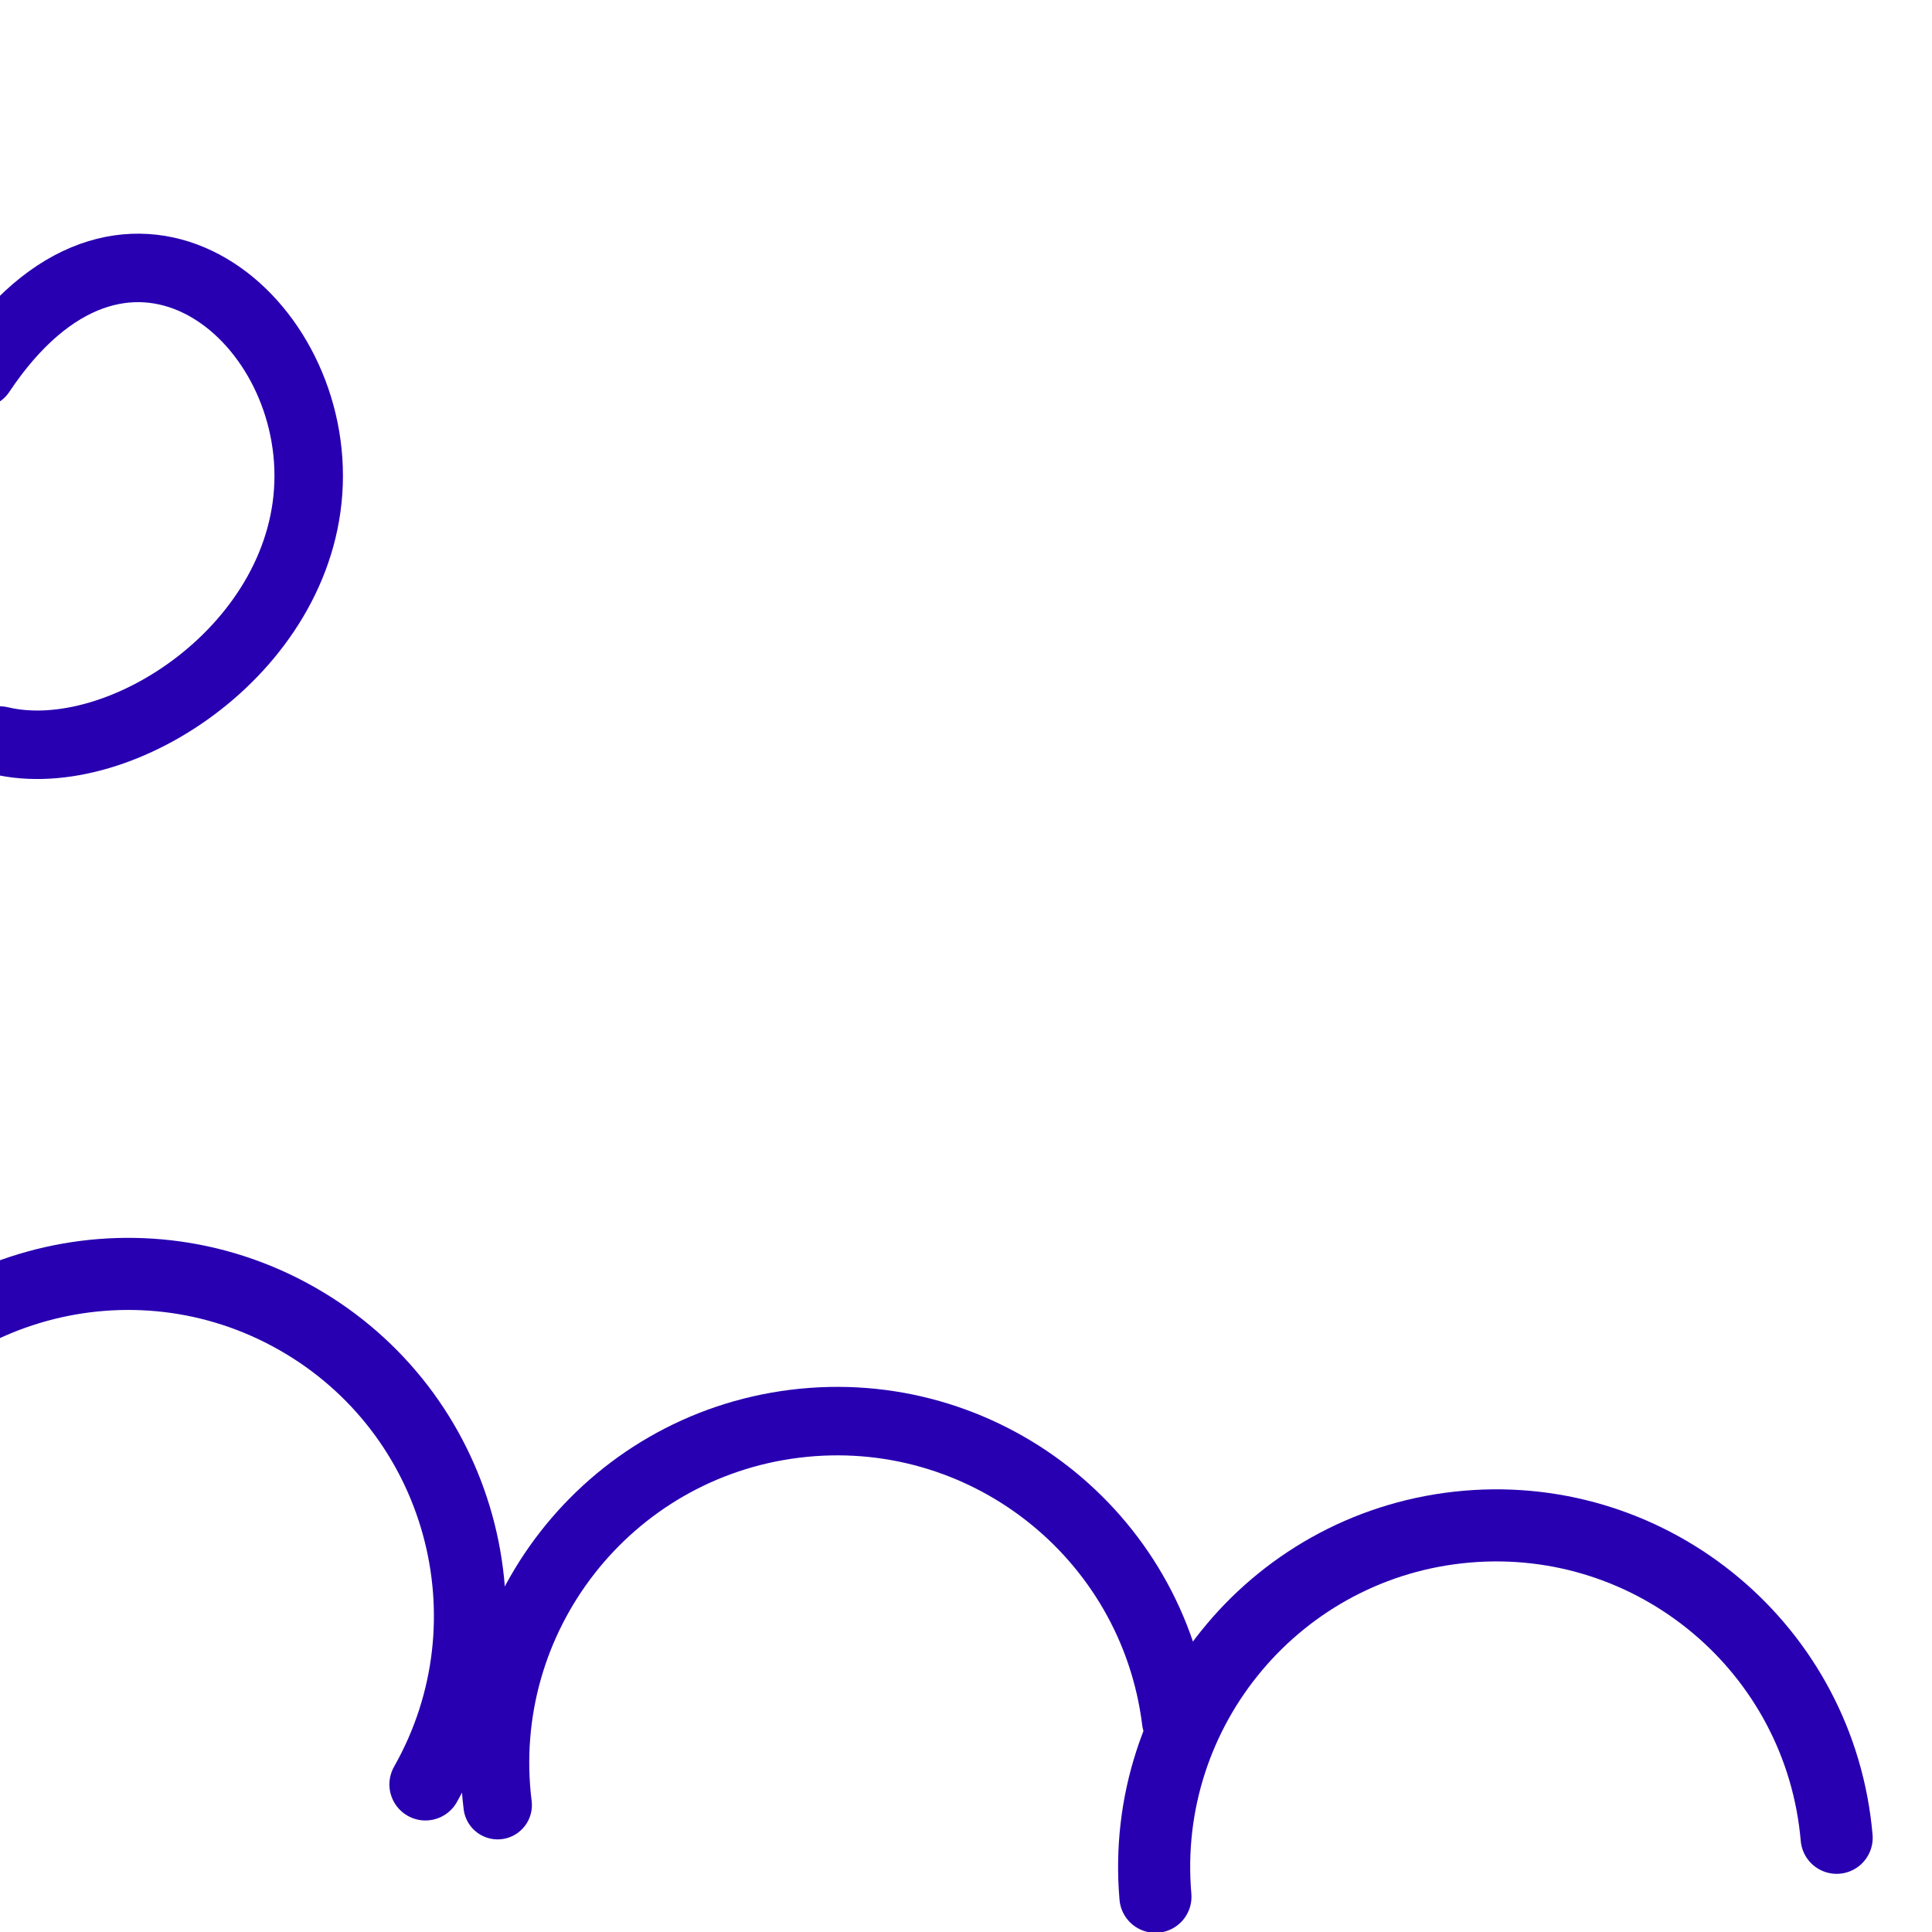 <svg width="500" height="500" viewBox="0 0 536 418" fill="none" xmlns="http://www.w3.org/2000/svg">
<g filter="url(#filter0_d_1029_350)">
<path d="M-47 337.516C-21.169 291.944 36.714 275.94 82.286 301.771C127.859 327.602 143.862 385.485 118.031 431.057" stroke="#2800B1" stroke-width="20" stroke-linecap="round"/>
<path d="M9.86613e-05 141.457C33.605 149.499 85.644 115.059 85.644 68C85.645 20.942 33.645 -19 -5.355 39.5" stroke="#2800B1" stroke-width="19" stroke-linecap="round"/>
</g>
<g filter="url(#filter1_d_1029_350)">
<path d="M320.555 458.223C316.037 406.034 354.682 360.065 406.871 355.547C459.059 351.029 505.029 389.674 509.547 441.863" stroke="#2800B1" stroke-width="20" stroke-linecap="round"/>
</g>
<g filter="url(#filter2_d_1029_350)">
<path d="M325.318 418.438C318.865 366.453 271.492 329.542 219.507 335.995C167.522 342.448 130.612 389.821 137.065 441.806" stroke="#2800B1" stroke-width="19" stroke-linecap="round"/>
</g>
<defs>
<filter id="filter0_d_1029_350" x="-61.002" y="0.83" width="205.385" height="449.229" filterUnits="userSpaceOnUse" color-interpolation-filters="sRGB">
<feFlood flood-opacity="0" result="BackgroundImageFix"/>
<feColorMatrix in="SourceAlpha" type="matrix" values="0 0 0 0 0 0 0 0 0 0 0 0 0 0 0 0 0 0 127 0" result="hardAlpha"/>
<feOffset dy="5"/>
<feGaussianBlur stdDeviation="2"/>
<feComposite in2="hardAlpha" operator="out"/>
<feColorMatrix type="matrix" values="0 0 0 0 0 0 0 0 0 0 0 0 0 0 0 0 0 0 0.25 0"/>
<feBlend mode="normal" in2="BackgroundImageFix" result="effect1_dropShadow_1029_350"/>
<feBlend mode="normal" in="SourceGraphic" in2="effect1_dropShadow_1029_350" result="shape"/>
</filter>
<filter id="filter1_d_1029_350" x="306.195" y="345.188" width="217.352" height="136.036" filterUnits="userSpaceOnUse" color-interpolation-filters="sRGB">
<feFlood flood-opacity="0" result="BackgroundImageFix"/>
<feColorMatrix in="SourceAlpha" type="matrix" values="0 0 0 0 0 0 0 0 0 0 0 0 0 0 0 0 0 0 127 0" result="hardAlpha"/>
<feOffset dy="9"/>
<feGaussianBlur stdDeviation="2"/>
<feComposite in2="hardAlpha" operator="out"/>
<feColorMatrix type="matrix" values="0 0 0 0 0 0 0 0 0 0 0 0 0 0 0 0 0 0 0.25 0"/>
<feBlend mode="normal" in2="BackgroundImageFix" result="effect1_dropShadow_1029_350"/>
<feBlend mode="normal" in="SourceGraphic" in2="effect1_dropShadow_1029_350" result="shape"/>
</filter>
<filter id="filter2_d_1029_350" x="123.831" y="321.762" width="215.988" height="133.545" filterUnits="userSpaceOnUse" color-interpolation-filters="sRGB">
<feFlood flood-opacity="0" result="BackgroundImageFix"/>
<feColorMatrix in="SourceAlpha" type="matrix" values="0 0 0 0 0 0 0 0 0 0 0 0 0 0 0 0 0 0 127 0" result="hardAlpha"/>
<feOffset dx="1"/>
<feGaussianBlur stdDeviation="2"/>
<feComposite in2="hardAlpha" operator="out"/>
<feColorMatrix type="matrix" values="0 0 0 0 0 0 0 0 0 0 0 0 0 0 0 0 0 0 0.25 0"/>
<feBlend mode="normal" in2="BackgroundImageFix" result="effect1_dropShadow_1029_350"/>
<feBlend mode="normal" in="SourceGraphic" in2="effect1_dropShadow_1029_350" result="shape"/>
</filter>
</defs>
</svg>

